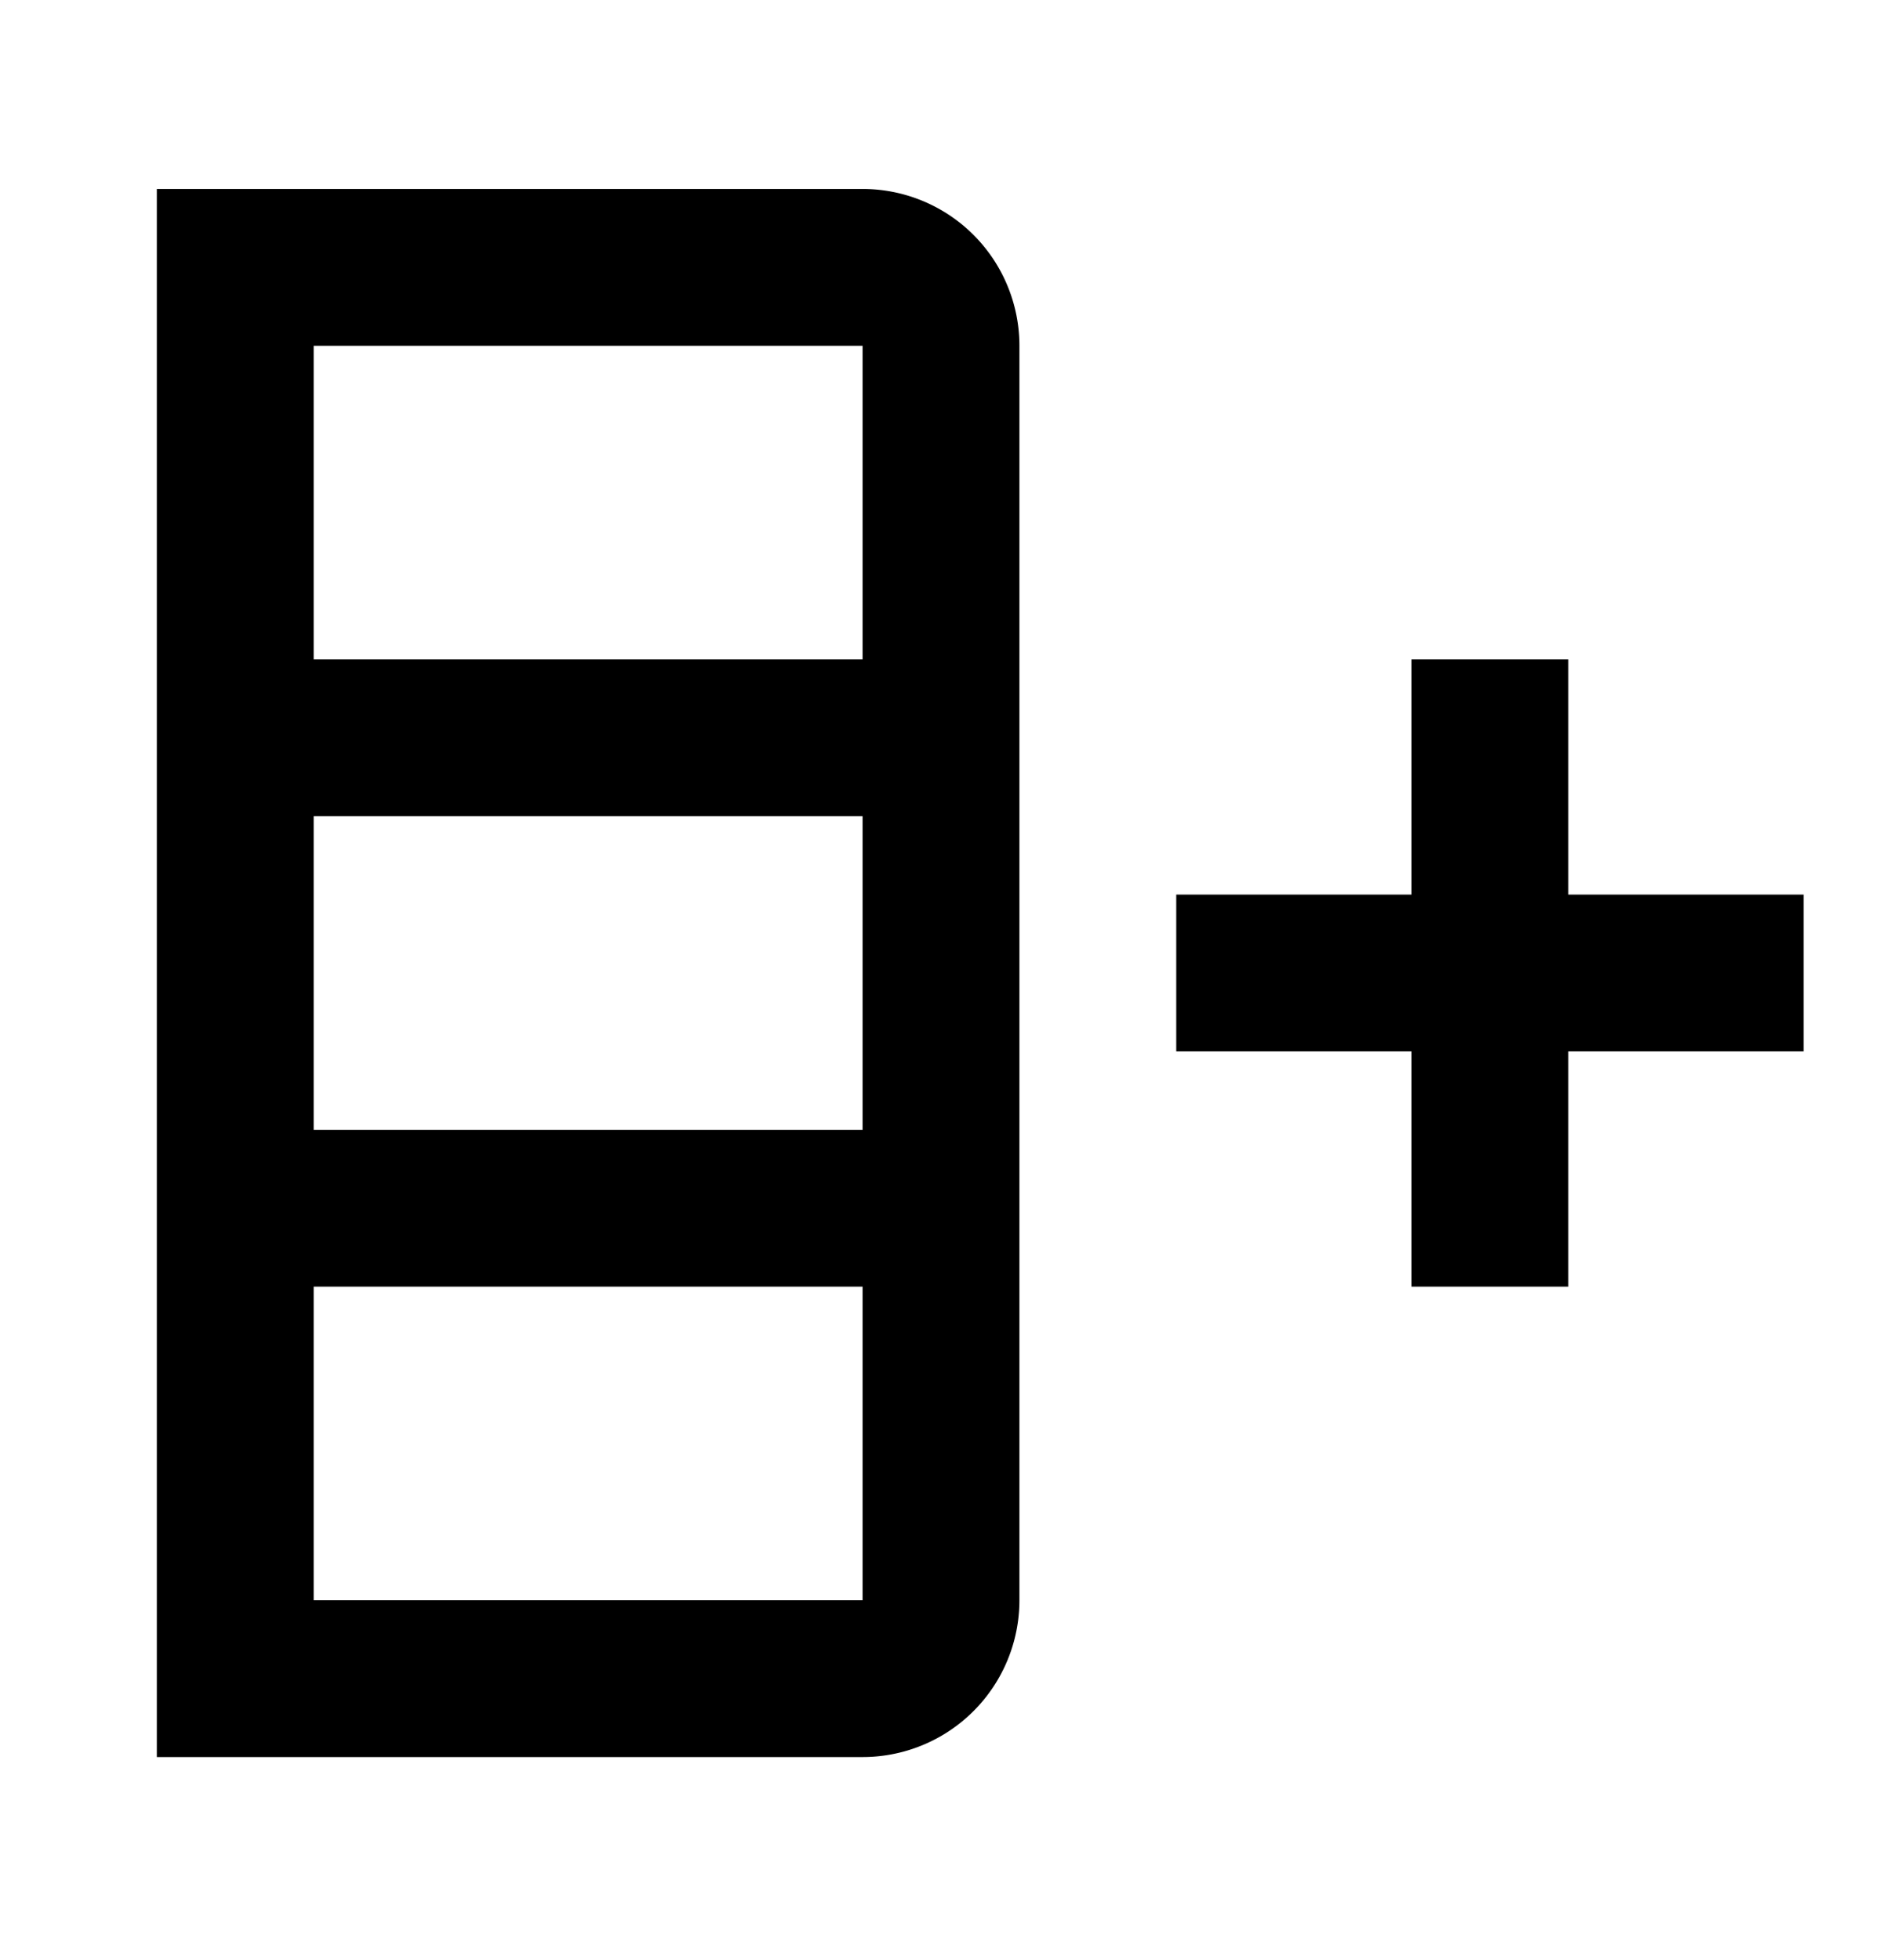<svg xmlns="http://www.w3.org/2000/svg" width="24" height="25" viewBox="0 0 24 25"><path fill-rule="evenodd" d="M11 2.41a2 2 0 012 2v16a2 2 0 01-2 2H2v-20h9zm-7 8v4h7v-4H4zm0 6v4h7v-4H4zm0-12v4h7v-4H4zm11 7h3v-3h2v3h3v2h-3v3h-2v-3h-3v-2z" clip-rule="evenodd"/></svg>